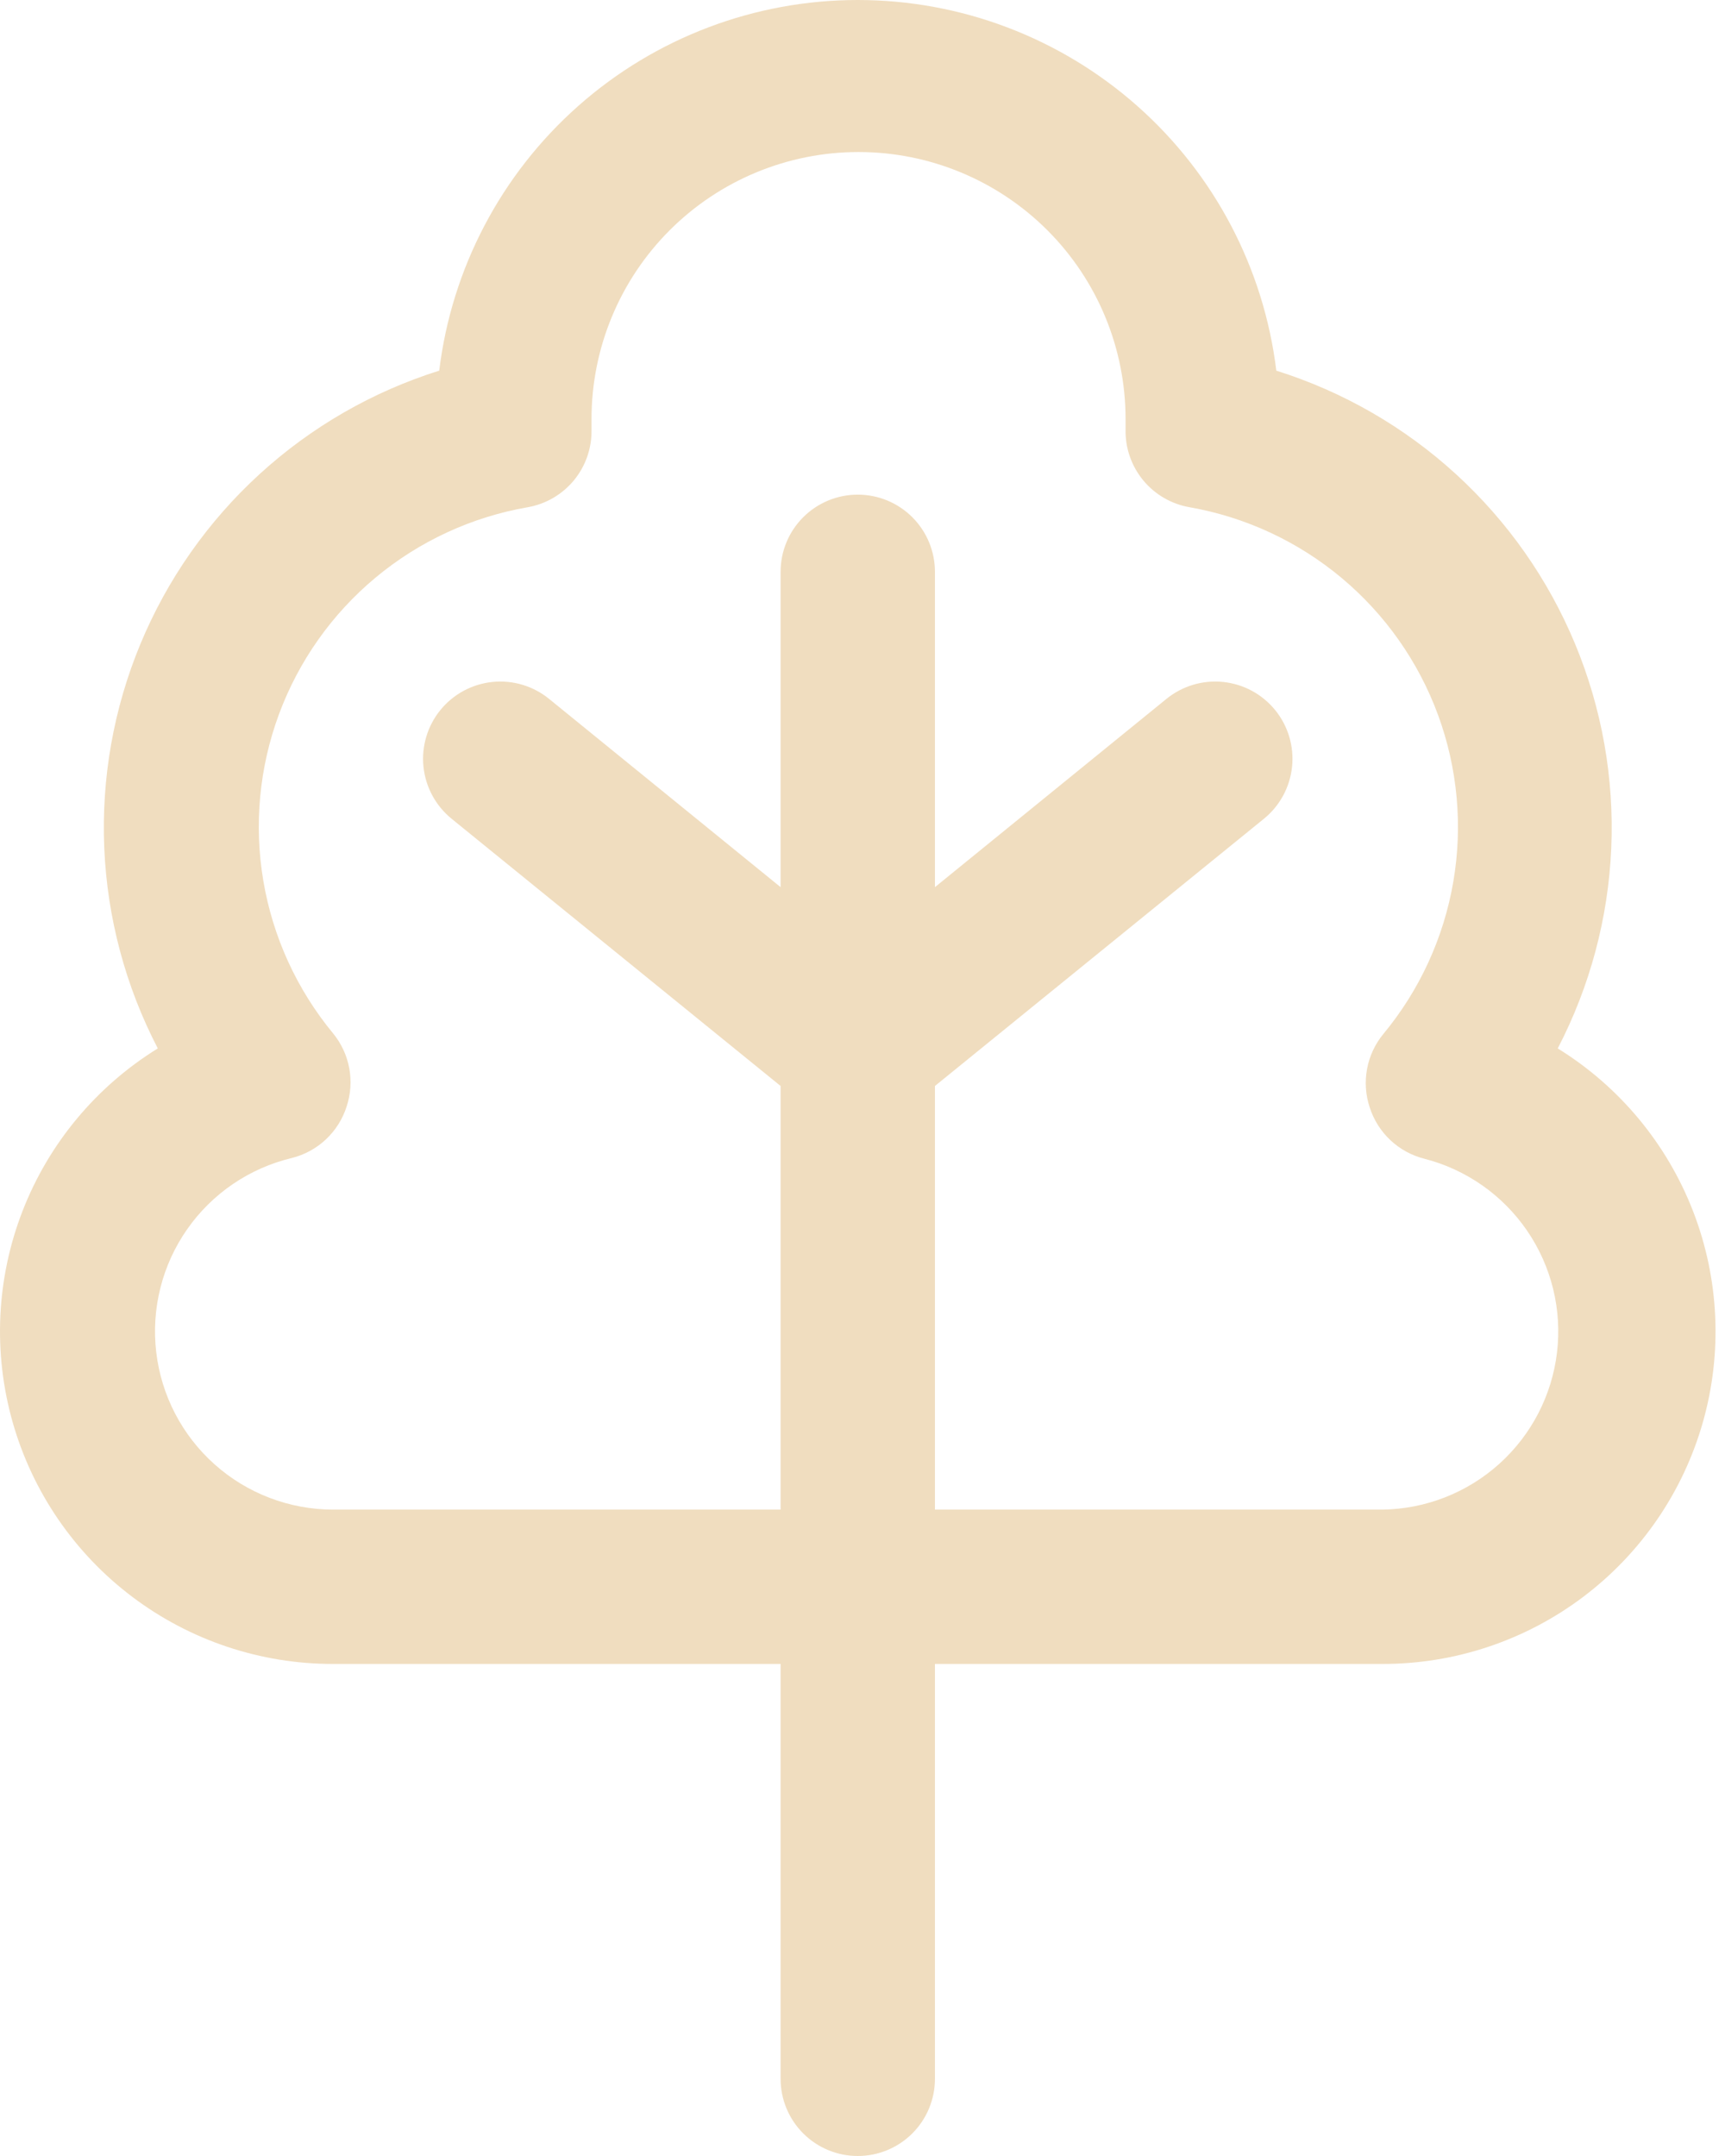 <svg width="164" height="205" viewBox="0 0 164 205" fill="none" xmlns="http://www.w3.org/2000/svg">
<path d="M31.657 158.214H74.213V197.663C74.213 199.609 74.986 201.475 76.362 202.851C77.738 204.227 79.604 205 81.55 205C83.496 205 85.362 204.227 86.738 202.851C88.114 201.475 88.887 199.609 88.887 197.663V158.214H131.442C138.326 158.221 145.024 155.982 150.519 151.837C156.015 147.692 160.008 141.867 161.892 135.246C163.776 128.626 163.449 121.571 160.959 115.153C158.469 108.736 153.954 103.306 148.098 99.688C151.165 93.786 152.902 87.285 153.187 80.64C153.472 73.995 152.298 67.369 149.748 61.226C147.197 55.084 143.333 49.574 138.425 45.086C133.518 40.597 127.686 37.237 121.342 35.243C120.159 25.522 115.458 16.57 108.127 10.078C100.797 3.585 91.343 0 81.55 0C71.757 0 62.303 3.585 54.972 10.078C47.642 16.57 42.941 25.522 41.758 35.243C35.413 37.237 29.582 40.597 24.674 45.086C19.767 49.574 15.902 55.084 13.352 61.226C10.802 67.369 9.628 73.995 9.913 80.64C10.198 87.285 11.935 93.786 15.002 99.688C9.146 103.306 4.63 108.736 2.141 115.153C-0.349 121.571 -0.676 128.626 1.208 135.246C3.092 141.867 7.085 147.692 12.58 151.837C18.076 155.982 24.774 158.221 31.657 158.214ZM27.744 110.107C28.957 109.803 30.073 109.194 30.985 108.338C31.896 107.482 32.574 106.407 32.954 105.215C33.344 104.038 33.43 102.782 33.203 101.563C32.977 100.344 32.445 99.203 31.657 98.245C28.221 94.08 25.938 89.087 25.037 83.763C24.136 78.44 24.648 72.973 26.523 67.91C28.397 62.847 31.568 58.364 35.718 54.91C39.868 51.457 44.852 49.153 50.171 48.23C51.89 47.928 53.444 47.023 54.556 45.679C55.667 44.334 56.263 42.637 56.237 40.893V39.841C56.237 33.108 58.911 26.651 63.672 21.89C68.433 17.13 74.89 14.455 81.623 14.455C88.356 14.455 94.813 17.13 99.574 21.89C104.335 26.651 107.01 33.108 107.01 39.841V40.893C106.984 42.641 107.584 44.34 108.7 45.686C109.817 47.031 111.377 47.933 113.1 48.23C118.42 49.167 123.401 51.483 127.546 54.949C131.69 58.414 134.852 62.906 136.717 67.976C138.581 73.047 139.082 78.517 138.169 83.842C137.256 89.166 134.962 94.158 131.516 98.318C130.728 99.276 130.196 100.417 129.97 101.636C129.743 102.855 129.829 104.112 130.219 105.288C130.599 106.48 131.277 107.555 132.188 108.411C133.1 109.267 134.216 109.876 135.429 110.18C139.404 111.204 142.872 113.637 145.189 117.025C147.506 120.413 148.515 124.528 148.028 128.603C147.541 132.679 145.591 136.44 142.541 139.187C139.49 141.934 135.547 143.48 131.442 143.539H88.887V103.259L120.168 77.848C121.679 76.618 122.64 74.839 122.84 72.901C123.039 70.964 122.461 69.026 121.231 67.514C120.002 66.003 118.223 65.042 116.285 64.843C114.347 64.643 112.41 65.222 110.898 66.451L88.887 84.353V54.369C88.887 52.423 88.114 50.557 86.738 49.181C85.362 47.805 83.496 47.032 81.55 47.032C79.604 47.032 77.738 47.805 76.362 49.181C74.986 50.557 74.213 52.423 74.213 54.369V84.353L52.201 66.451C50.69 65.222 48.752 64.643 46.815 64.843C44.877 65.042 43.097 66.003 41.868 67.514C40.639 69.026 40.061 70.964 40.26 72.901C40.46 74.839 41.421 76.618 42.932 77.848L74.213 103.259V143.539H31.657C27.508 143.532 23.506 142.004 20.409 139.243C17.311 136.483 15.334 132.682 14.852 128.561C14.37 124.44 15.415 120.285 17.792 116.884C20.168 113.483 23.709 111.071 27.744 110.107Z" fill="#F0DDBF"/>
</svg>

